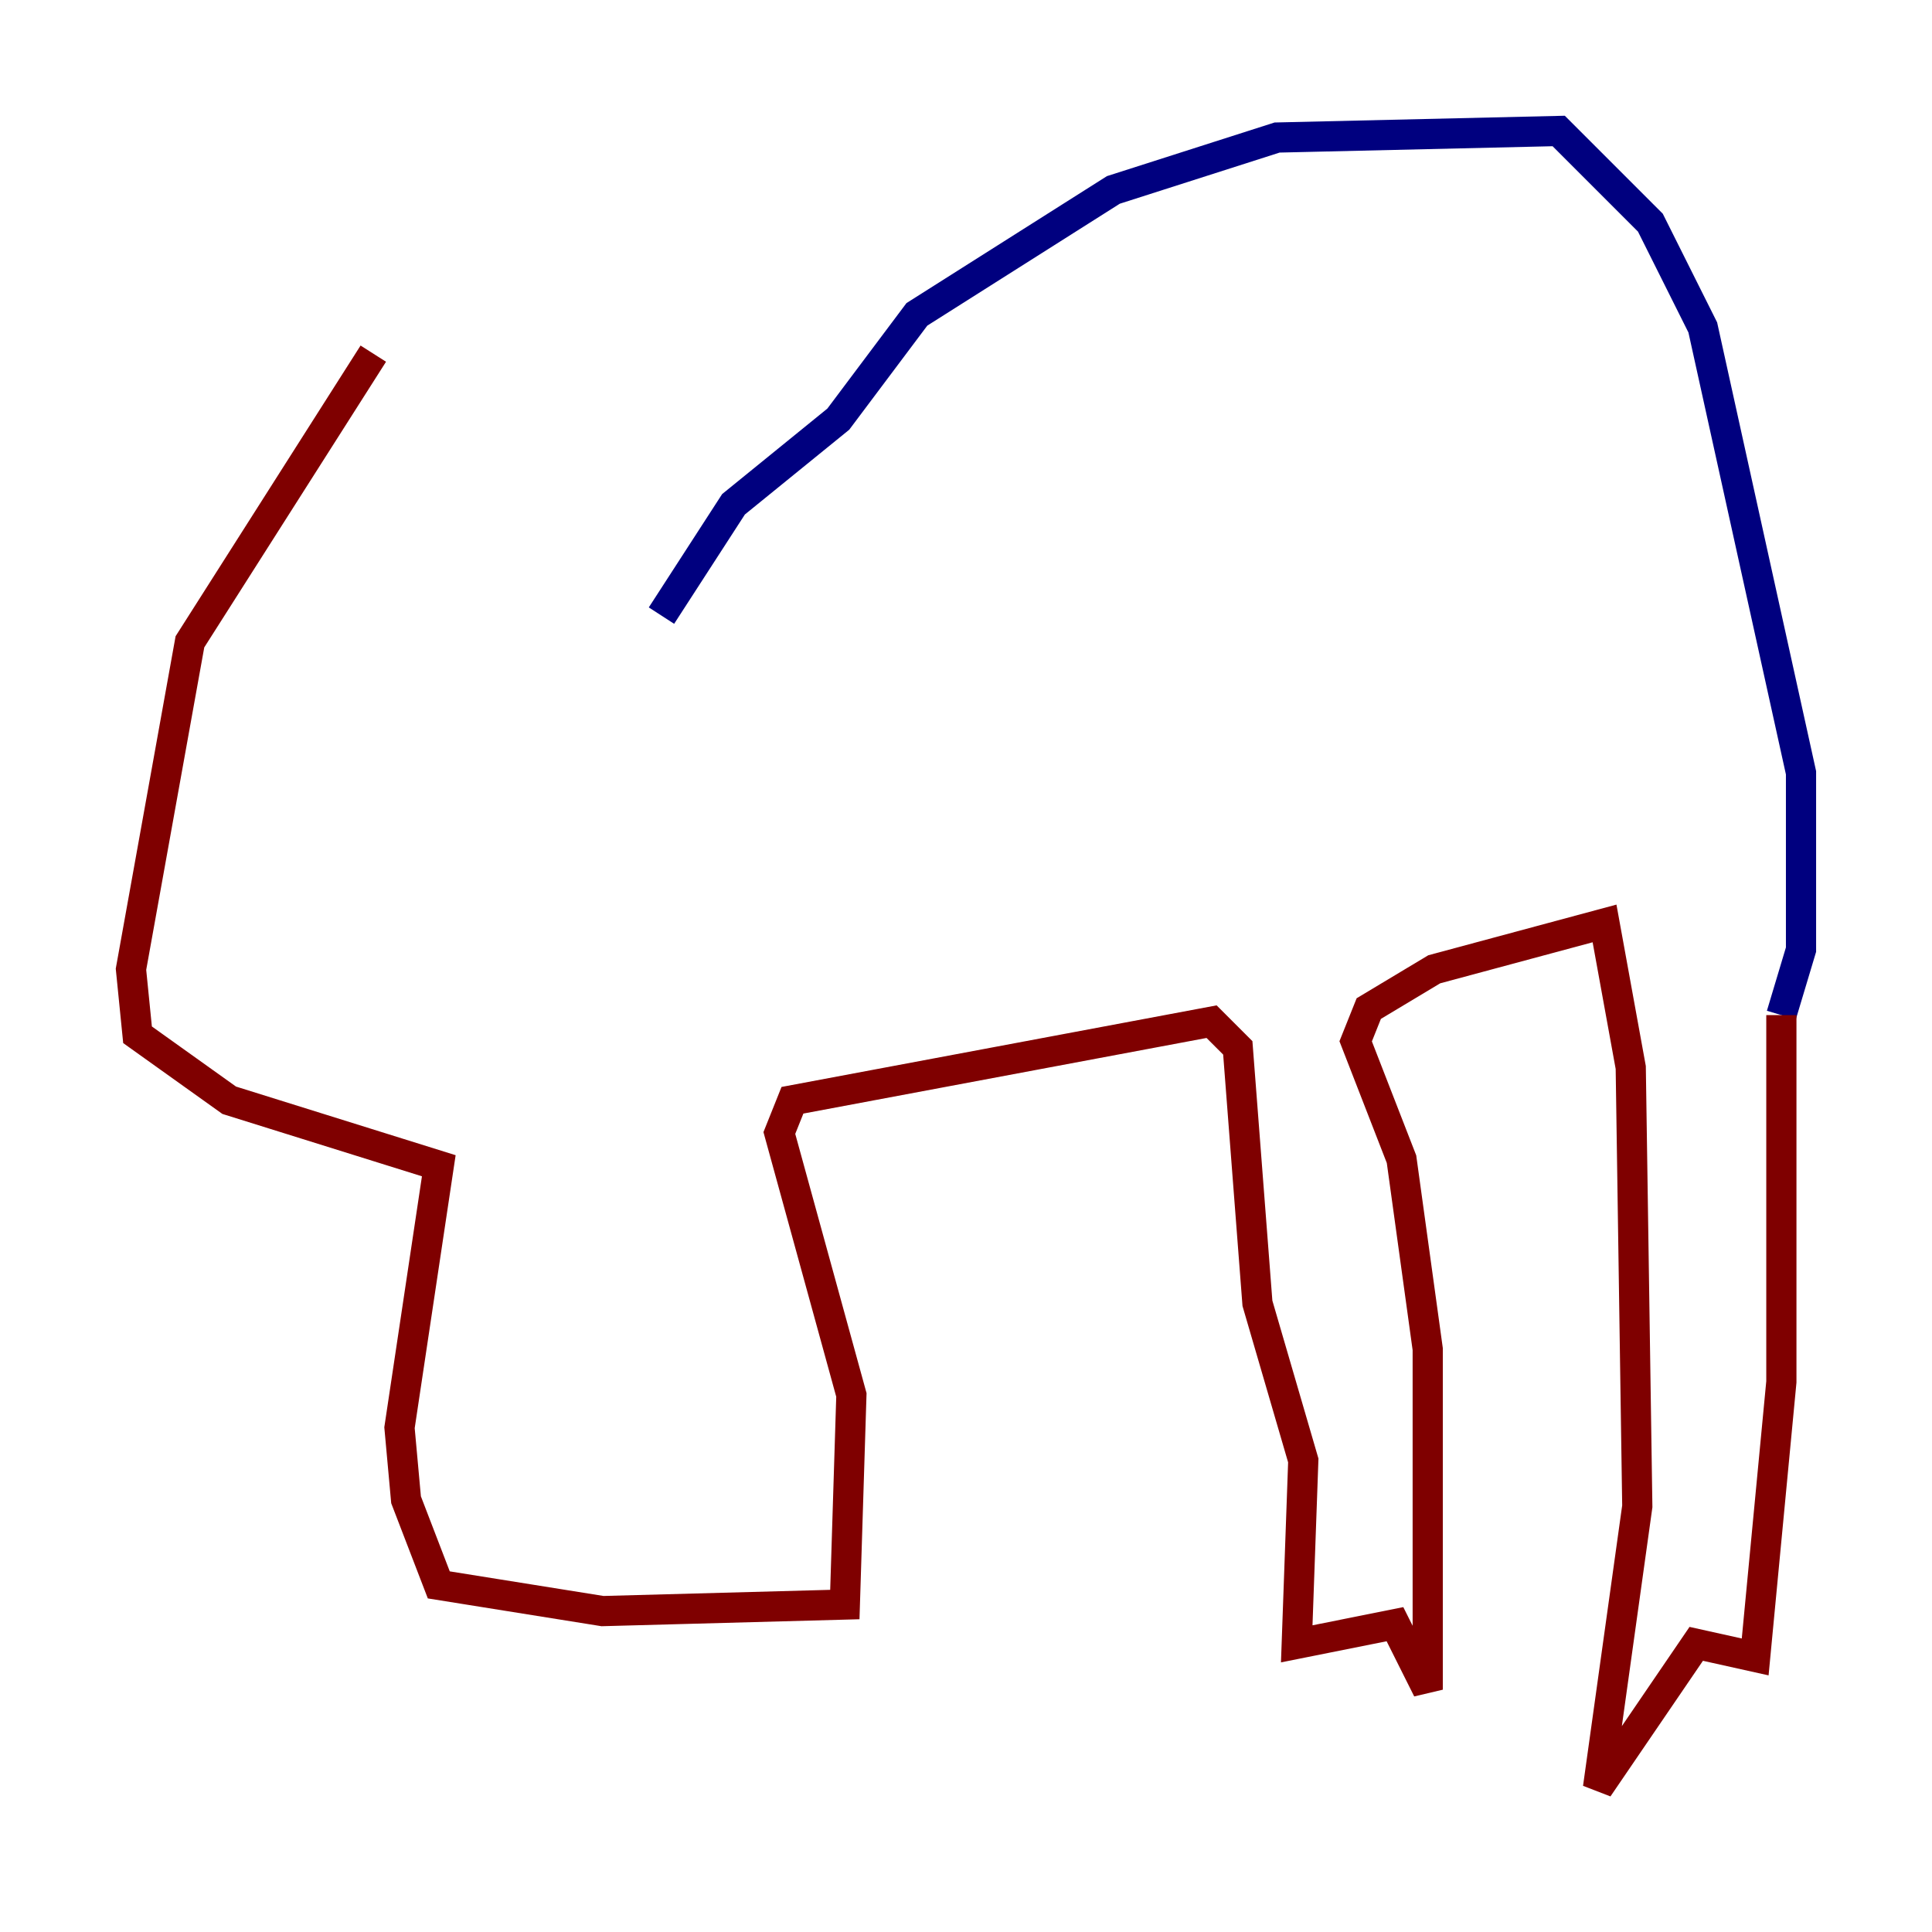 <?xml version="1.0" encoding="utf-8" ?>
<svg baseProfile="tiny" height="128" version="1.2" viewBox="0,0,128,128" width="128" xmlns="http://www.w3.org/2000/svg" xmlns:ev="http://www.w3.org/2001/xml-events" xmlns:xlink="http://www.w3.org/1999/xlink"><defs /><polyline fill="none" points="43.824,40.786 48.597,33.41 55.539,27.77 60.746,20.827 73.763,12.583 84.61,9.112 103.268,8.678 109.342,14.752 112.814,21.695 119.322,51.2 119.322,62.915 118.02,67.254" stroke="#00007f" stroke-width="2" /><polyline fill="none" points="118.02,67.254 118.02,91.552 116.285,109.776 112.38,108.909 105.871,118.454 108.475,99.797 108.041,70.725 106.305,61.18 95.024,64.217 90.685,66.82 89.817,68.99 92.854,76.8 94.59,89.383 94.59,111.946 92.42,107.607 85.912,108.909 86.346,96.759 83.308,86.346 82.007,69.424 80.271,67.688 52.502,72.895 51.634,75.064 56.407,92.42 55.973,106.305 39.919,106.739 29.071,105.003 26.902,99.363 26.468,94.59 29.071,77.234 15.186,72.895 9.112,68.556 8.678,64.217 12.583,42.522 24.732,23.43" stroke="#7f0000" stroke-width="2" /></svg>